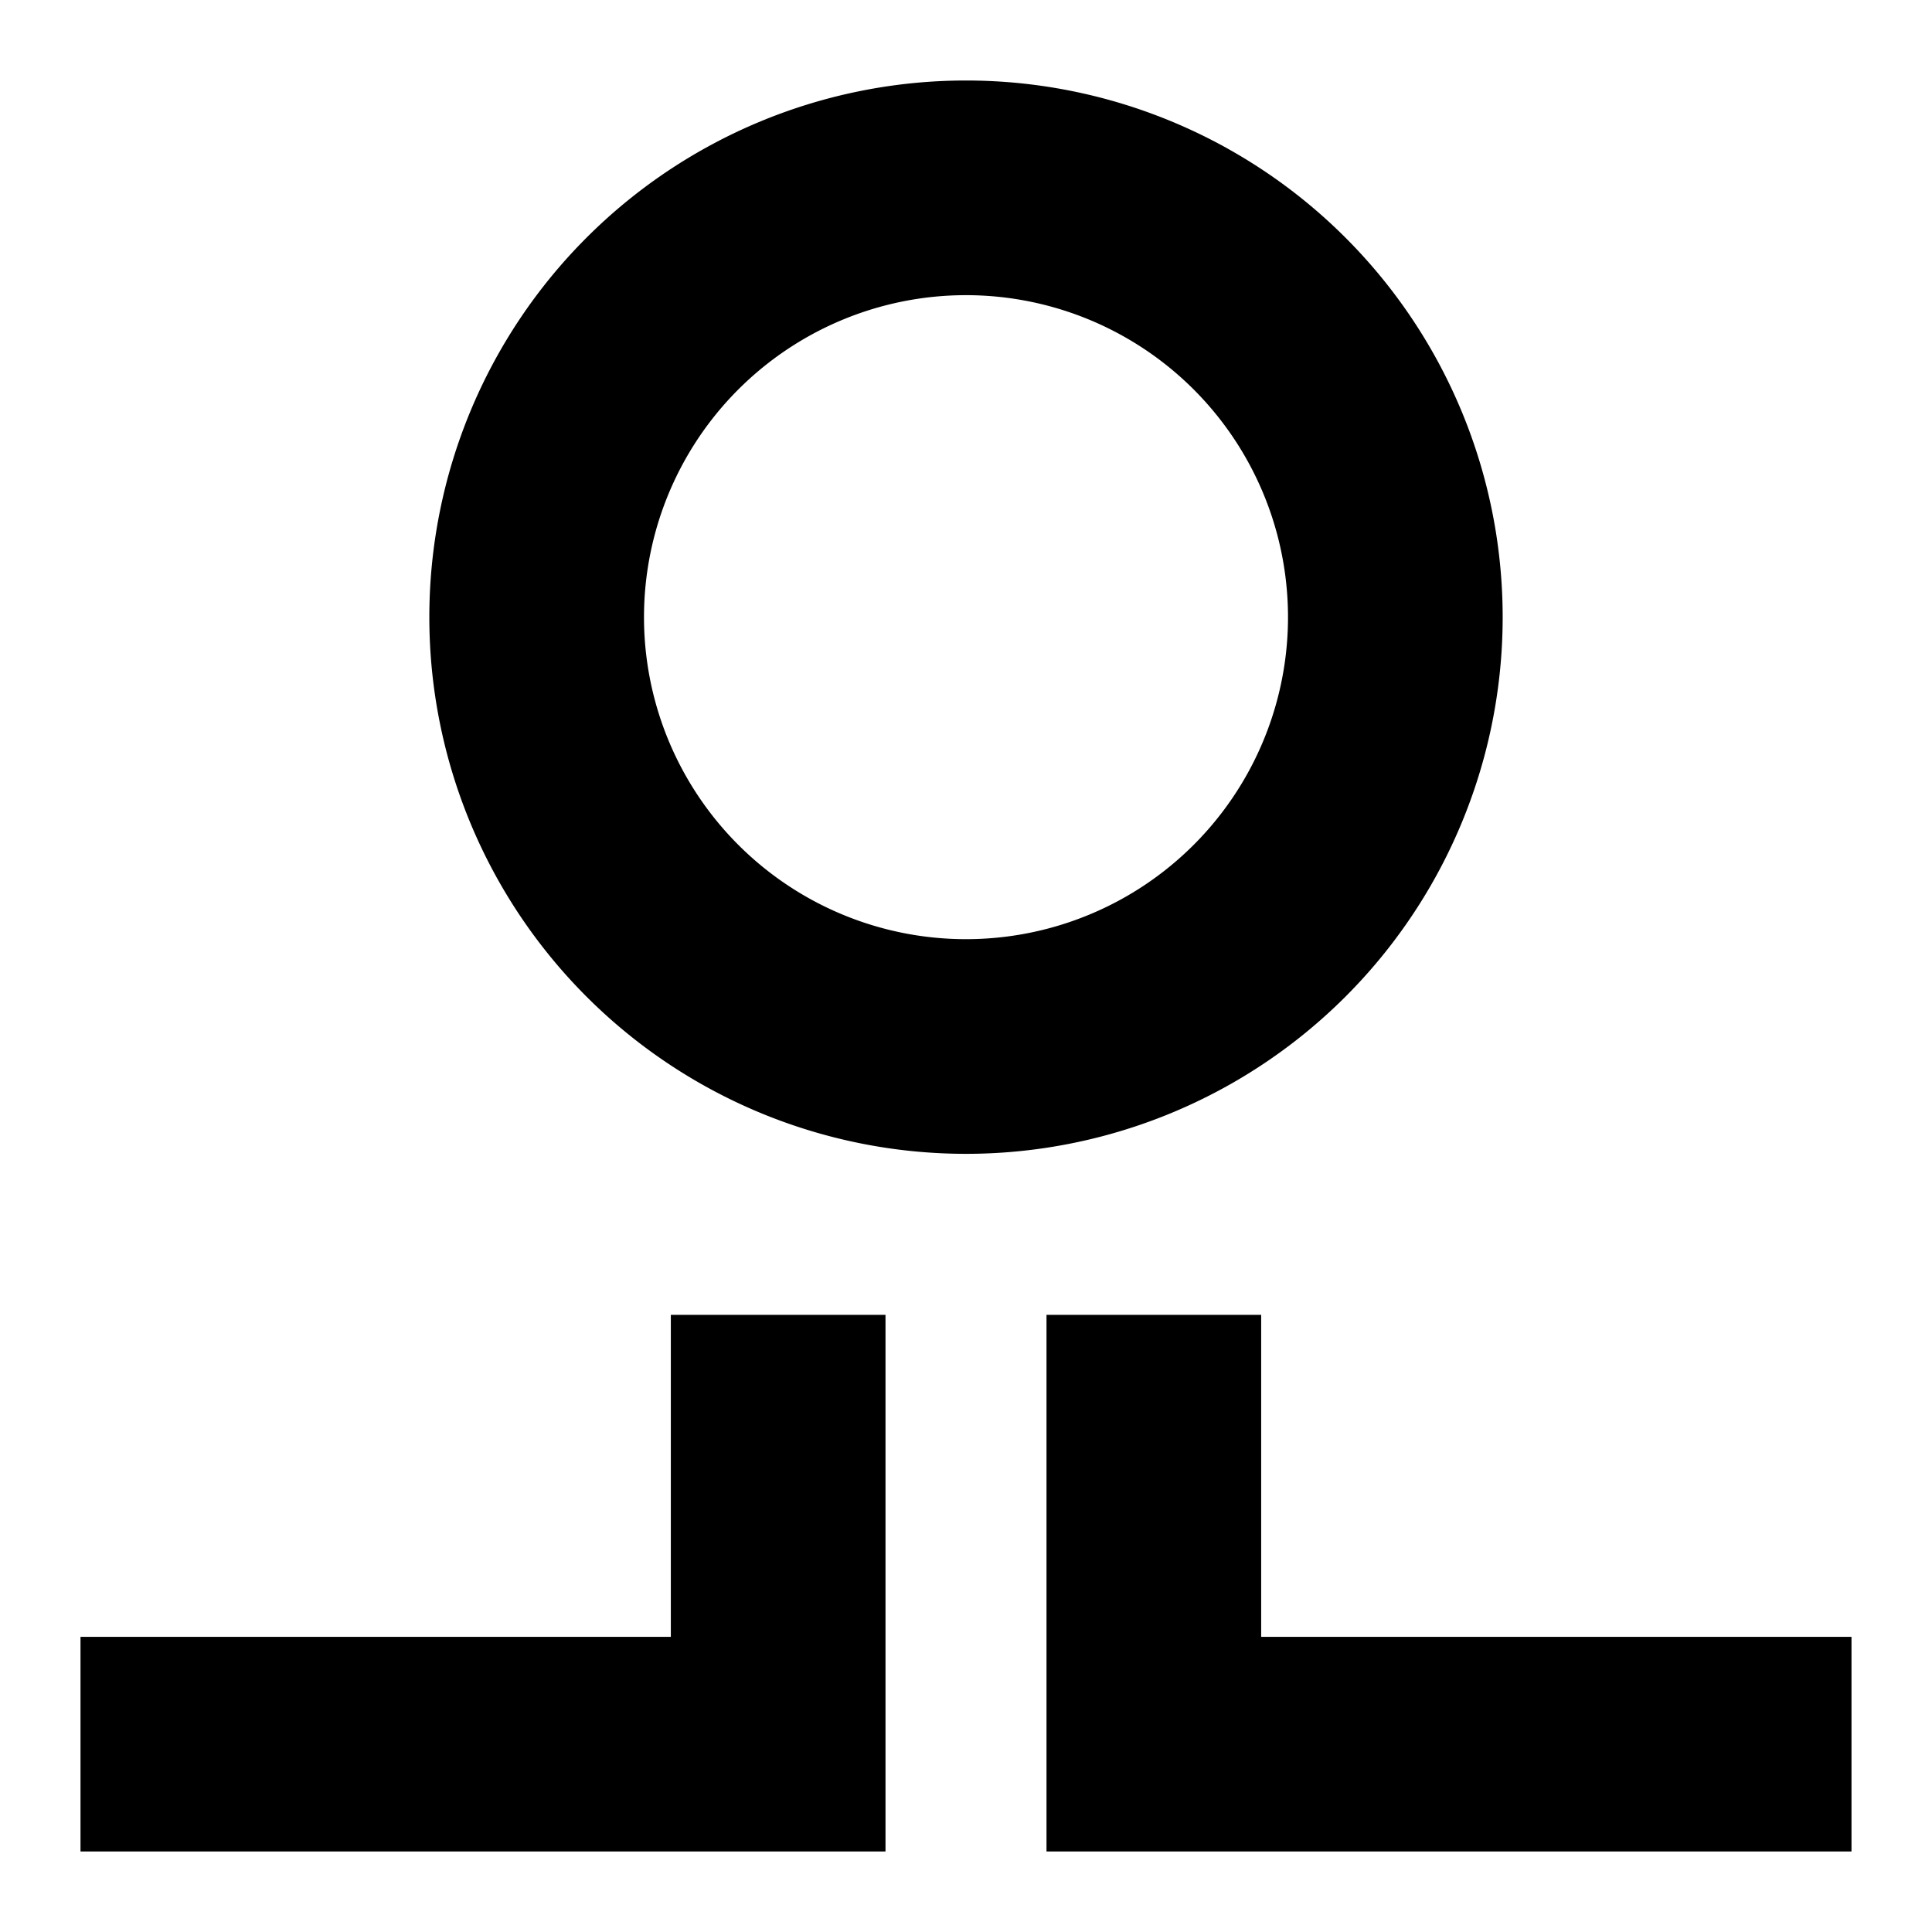 <svg xmlns="http://www.w3.org/2000/svg" xmlns:dc="http://purl.org/dc/elements/1.1/" xmlns:ns2="http://creativecommons.org/ns#" xmlns:rdf="http://www.w3.org/1999/02/22-rdf-syntax-ns#" height="180" id="svg4759" version="1.1" viewBox="0 0 180 180" width="180">
  <defs id="defs4761" />
  <path d="M 90,7.5 A 50,50 0 0 0 40,57.5 50,50 0 0 0 90,107.5 50,50 0 0 0 140,57.5 50,50 0 0 0 90,7.5 Z M 90,27.5 A 30,30 0 0 1 120,57.5 30,30 0 0 1 90,87.5 30,30 0 0 1 60,57.5 30,30 0 0 1 90,27.5 Z M 82.5,172.5 82.5,122.5 62.5,122.5 62.5,152.5 7.5,152.5 7.5,172.5 Z M 97.5,172.5 97.5,122.5 117.5,122.5 117.5,152.5 172.5,152.5 172.5,172.5 Z" id="iu" style="opacity:1;fill:#000000;fill-opacity:1;fill-rule:nonzero;stroke:none;stroke-width:1;stroke-linecap:round;stroke-miterlimit:4;stroke-dasharray:none;stroke-dashoffset:0;stroke-opacity:1" />
    </svg>